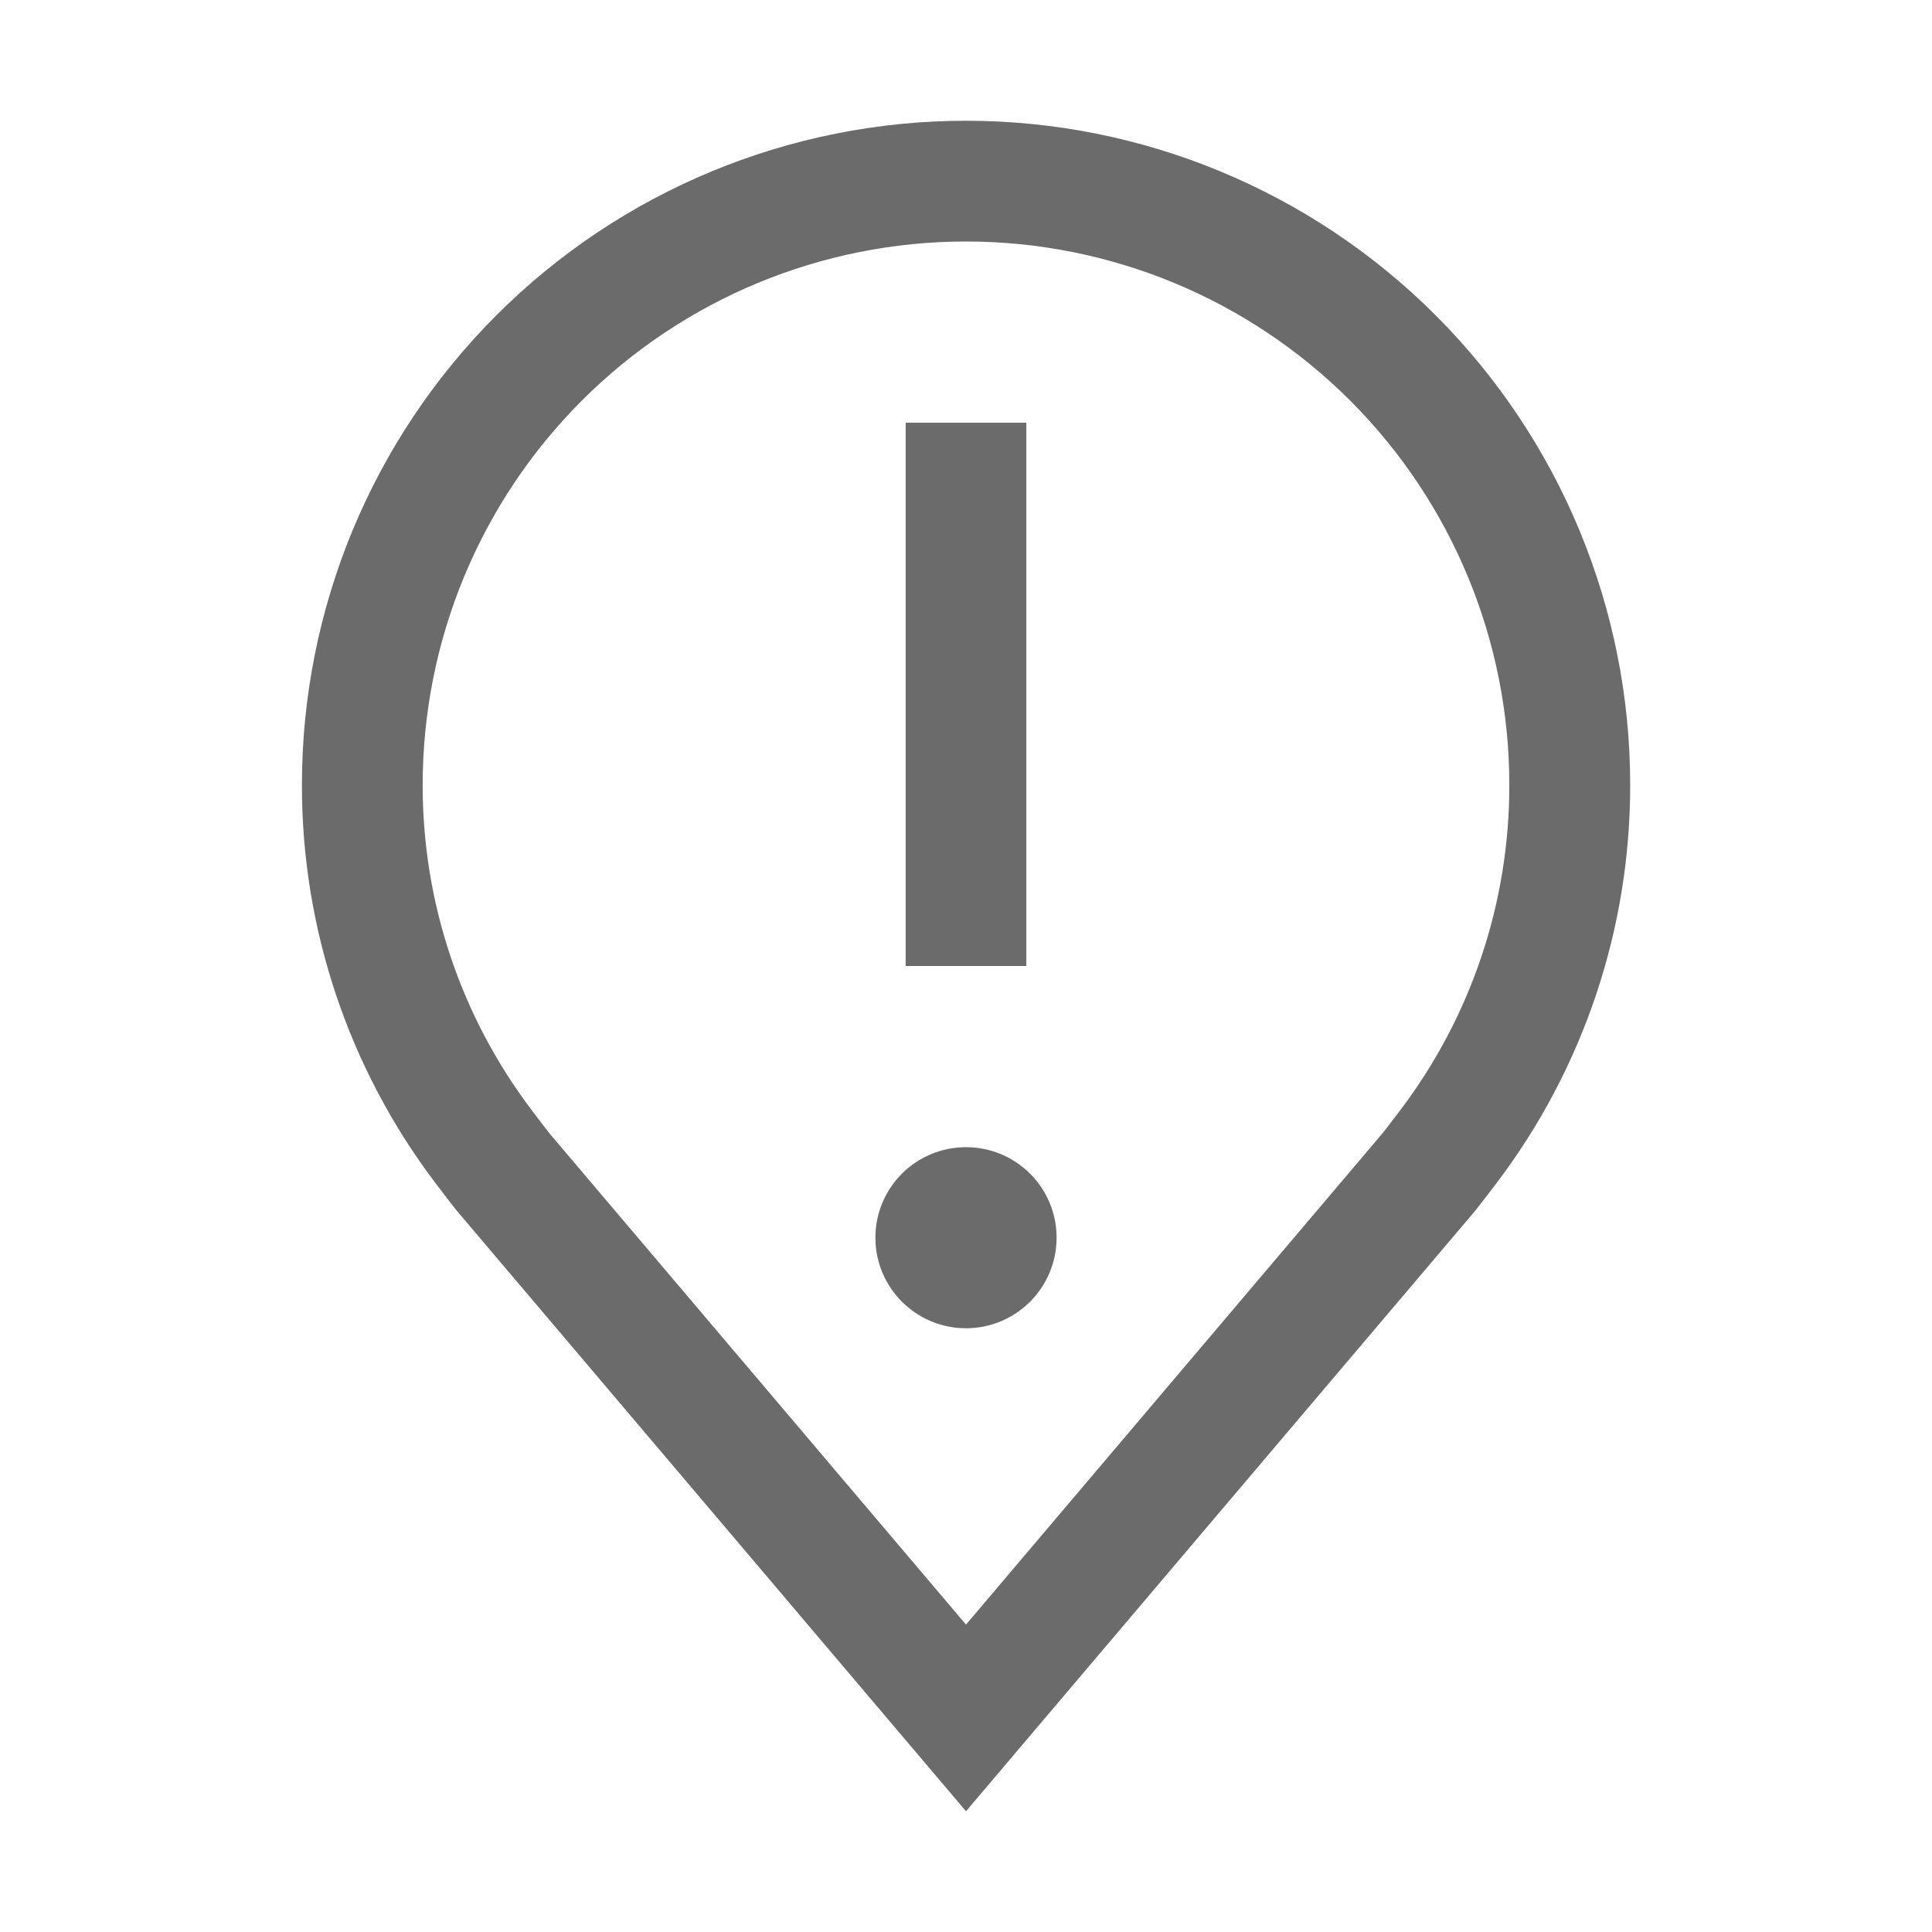 <svg width="18" height="18" viewBox="0 0 18 18" fill="none" xmlns="http://www.w3.org/2000/svg">
<g clip-path="url(#clip0_1002_5361)">
<path d="M9 12.375C9.466 12.375 9.844 11.997 9.844 11.531C9.844 11.065 9.466 10.688 9 10.688C8.534 10.688 8.156 11.065 8.156 11.531C8.156 11.997 8.534 12.375 9 12.375Z" fill="#6B6B6B"/>
<path d="M9.562 3.938H8.438V9H9.562V3.938Z" fill="#6B6B6B"/>
<path d="M9 16.875L4.255 11.279C4.228 11.247 4.059 11.025 4.059 11.025C3.249 9.957 2.811 8.653 2.813 7.312C2.813 5.671 3.464 4.098 4.625 2.937C5.785 1.777 7.359 1.125 9 1.125C10.641 1.125 12.215 1.777 13.375 2.937C14.536 4.098 15.188 5.671 15.188 7.312C15.19 8.652 14.752 9.956 13.942 11.024L13.941 11.025C13.941 11.025 13.772 11.247 13.747 11.277L9 16.875ZM4.957 10.347C4.958 10.348 5.088 10.521 5.118 10.558L9 15.136L12.887 10.551C12.912 10.52 13.043 10.346 13.044 10.346C13.706 9.473 14.064 8.408 14.062 7.312C14.062 5.97 13.529 4.682 12.58 3.733C11.63 2.783 10.343 2.25 9 2.25C7.657 2.25 6.37 2.783 5.42 3.733C4.471 4.682 3.938 5.97 3.938 7.312C3.936 8.408 4.294 9.474 4.957 10.347Z" fill="#6B6B6B"/>
</g>
<defs>
<clipPath id="clip0_1002_5361">
<rect width="18" height="18" fill="white"/>
</clipPath>
</defs>
</svg>
